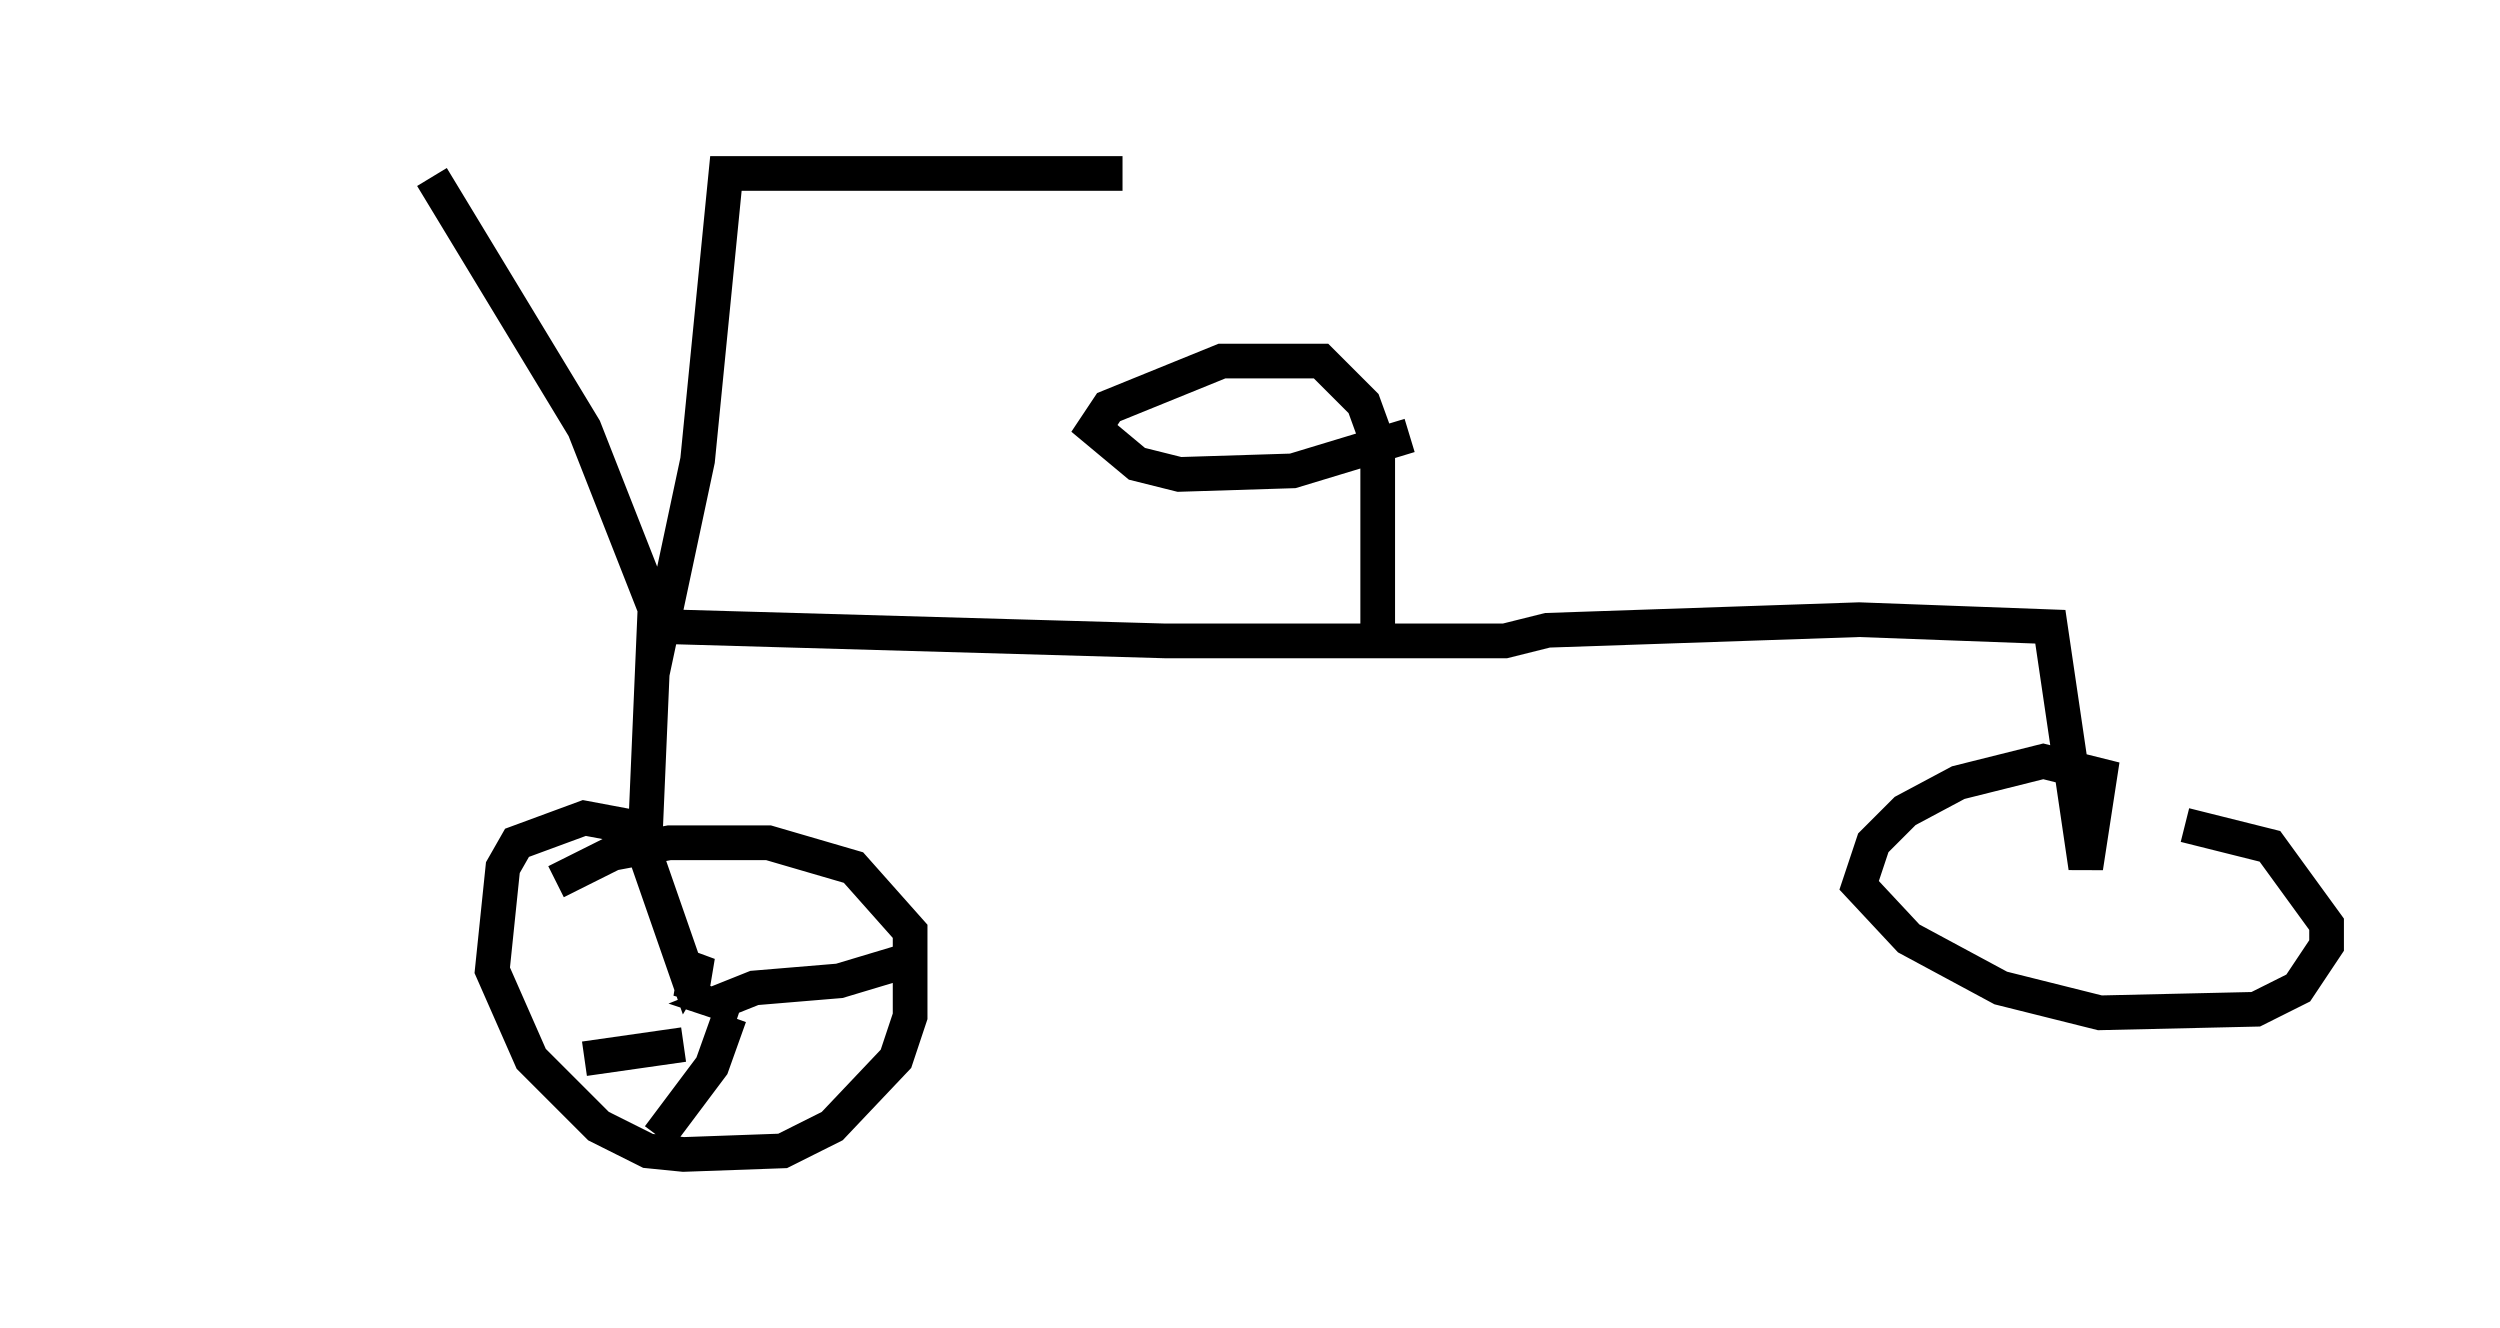<?xml version="1.0" encoding="utf-8" ?>
<svg baseProfile="full" height="38.277" version="1.1" width="72.067" xmlns="http://www.w3.org/2000/svg" xmlns:ev="http://www.w3.org/2001/xml-events" xmlns:xlink="http://www.w3.org/1999/xlink"><defs /><rect fill="white" height="38.277" width="72.067" x="0" y="0" /><path d="M5, 6.225 m7.452, -1.123 l4.39, 7.248 2.246, 5.717 l1.021, -4.798 0.817, -8.269 l11.433, 0.0 m-13.067, 13.067 l14.292, 0.408 9.8, 0.0 l1.225, -0.306 8.983, -0.306 l5.513, 0.204 1.021, 6.942 l0.408, -2.654 -1.633, -0.408 l-2.45, 0.613 -1.531, 0.817 l-0.919, 0.919 -0.408, 1.225 l1.429, 1.531 2.654, 1.429 l2.858, 0.715 4.492, -0.102 l1.225, -0.613 0.817, -1.225 l0.0, -0.613 -1.633, -2.246 l-2.45, -0.613 m-44.1, -6.329 l-0.306, 7.146 -0.102, -0.715 l-1.633, -0.306 -1.94, 0.715 l-0.408, 0.715 -0.306, 2.96 l1.123, 2.552 1.94, 1.94 l1.429, 0.715 1.021, 0.102 l2.858, -0.102 1.429, -0.715 l1.838, -1.94 0.408, -1.225 l0.0, -2.45 -1.633, -1.838 l-2.45, -0.715 -2.858, 0.0 l-1.633, 0.306 -1.633, 0.817 m4.083, 2.858 l-0.204, 0.51 0.204, -1.225 l-0.306, 0.51 -1.633, -4.696 m3.165, 5.717 l-0.613, -0.204 1.021, -0.408 l2.45, -0.204 2.042, -0.613 m-5.206, 1.633 l-0.51, 1.429 -1.531, 2.042 m0.715, -2.654 l-2.858, 0.408 m22.867, -11.944 l0.0, -5.819 -0.408, -1.123 l-1.225, -1.225 -2.858, 0.0 l-3.267, 1.327 -0.408, 0.613 l1.225, 1.021 1.225, 0.306 l3.267, -0.102 3.369, -1.021 " fill="none" stroke="black" stroke-width="1" /></svg>